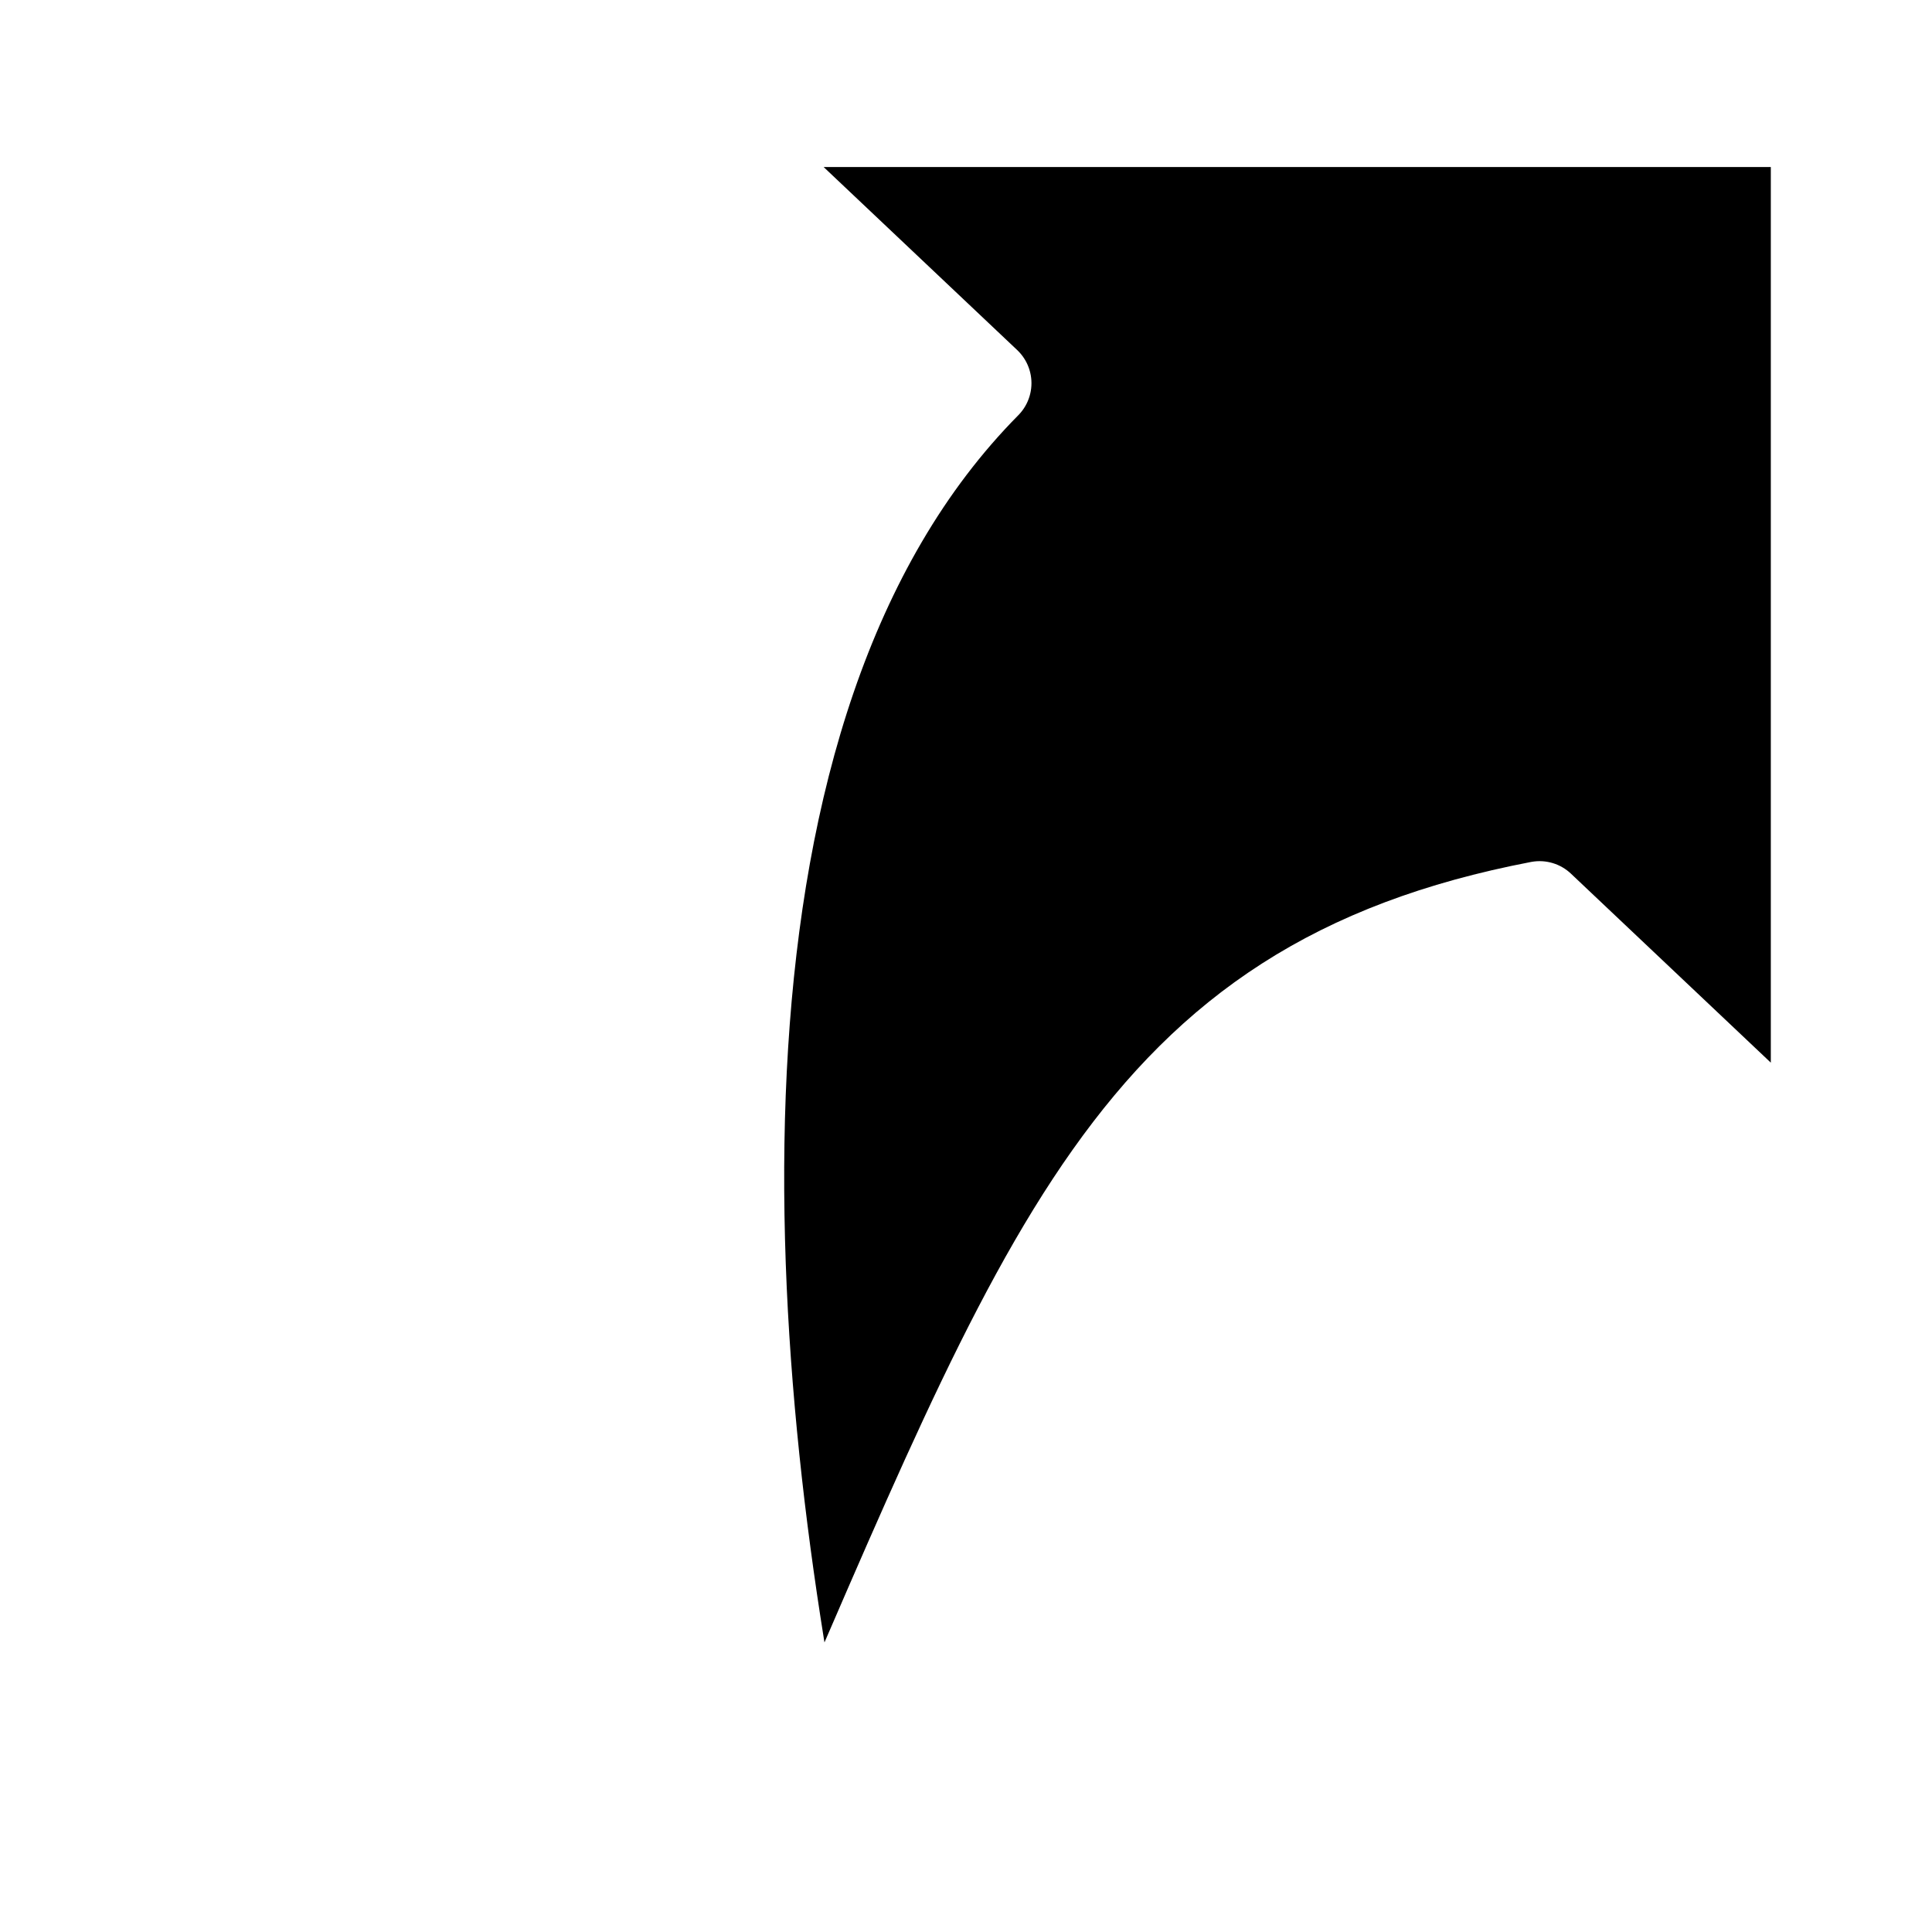 <?xml version="1.0" encoding="UTF-8" standalone="no"?>
<!-- Created with Inkscape (http://www.inkscape.org/) -->

<svg
   xmlns:dc="http://purl.org/dc/elements/1.1/"
   xmlns:cc="http://creativecommons.org/ns#"
   xmlns:rdf="http://www.w3.org/1999/02/22-rdf-syntax-ns#"
   xmlns:svg="http://www.w3.org/2000/svg"
   xmlns="http://www.w3.org/2000/svg"
   xmlns:sodipodi="http://sodipodi.sourceforge.net/DTD/sodipodi-0.dtd"
   xmlns:inkscape="http://www.inkscape.org/namespaces/inkscape"
   width="341"
   height="341"
   id="svg2"
   version="1.1"
   inkscape:version="0.48.3.1 r9886"
   inkscape:export-filename="/home/bertrand/Bureau/RikIcons_git/RikIcons/PNG1024/common/common_linkCursor_new_342.png"
   inkscape:export-xdpi="72"
   inkscape:export-ydpi="72"
   sodipodi:docname="Nouveau document 1">
  <defs
     id="defs4">
    <filter
       id="filter3759"
       style="color-interpolation-filters:sRGB;"
       inkscape:label="Drop Shadow">
      <feFlood
         id="feFlood3761"
         flood-opacity="0.5"
         flood-color="rgb(0,0,0)"
         result="flood" />
      <feComposite
         id="feComposite3763"
         in2="SourceGraphic"
         in="flood"
         operator="in"
         result="composite1" />
      <feGaussianBlur
         id="feGaussianBlur3765"
         in="composite"
         stdDeviation="5"
         result="blur" />
      <feOffset
         id="feOffset3767"
         dx="0"
         dy="0"
         result="offset" />
      <feComposite
         id="feComposite3769"
         in2="offset"
         in="SourceGraphic"
         operator="over"
         result="composite2" />
    </filter>
  </defs>
  <sodipodi:namedview
     id="base"
     pagecolor="#ffffff"
     bordercolor="#666666"
     borderopacity="1.0"
     inkscape:pageopacity="0.0"
     inkscape:pageshadow="2"
     inkscape:zoom="1.9501466"
     inkscape:cx="170.5"
     inkscape:cy="170.5"
     inkscape:document-units="px"
     inkscape:current-layer="layer1"
     showgrid="false"
     inkscape:window-width="1234"
     inkscape:window-height="906"
     inkscape:window-x="39"
     inkscape:window-y="37"
     inkscape:window-maximized="0" />
  <g
     inkscape:label="Calque 1"
     inkscape:groupmode="layer"
     id="layer1"
     transform="translate(0,-711.362)">
    <path
       style="fill:#000000;fill-opacity:1;fill-rule:nonzero;stroke:#ffffff;stroke-width:16.1;stroke-linecap:round;stroke-linejoin:round;stroke-miterlimit:4;stroke-opacity:1;stroke-dasharray:none;stroke-dashoffset:20.1;filter:url(#filter3759)"
       d="m 125.138,732.788 195.462,0 0,184.824 -48.865,-46.206 C 199.724,885.232 184.632,931.877 142.363,1028.774 126.416,950.3 117.648,835.931 174.004,778.994 z"
       id="rect2985"
       inkscape:connector-curvature="0"
       sodipodi:nodetypes="ccccccc" />
  </g>
</svg>
